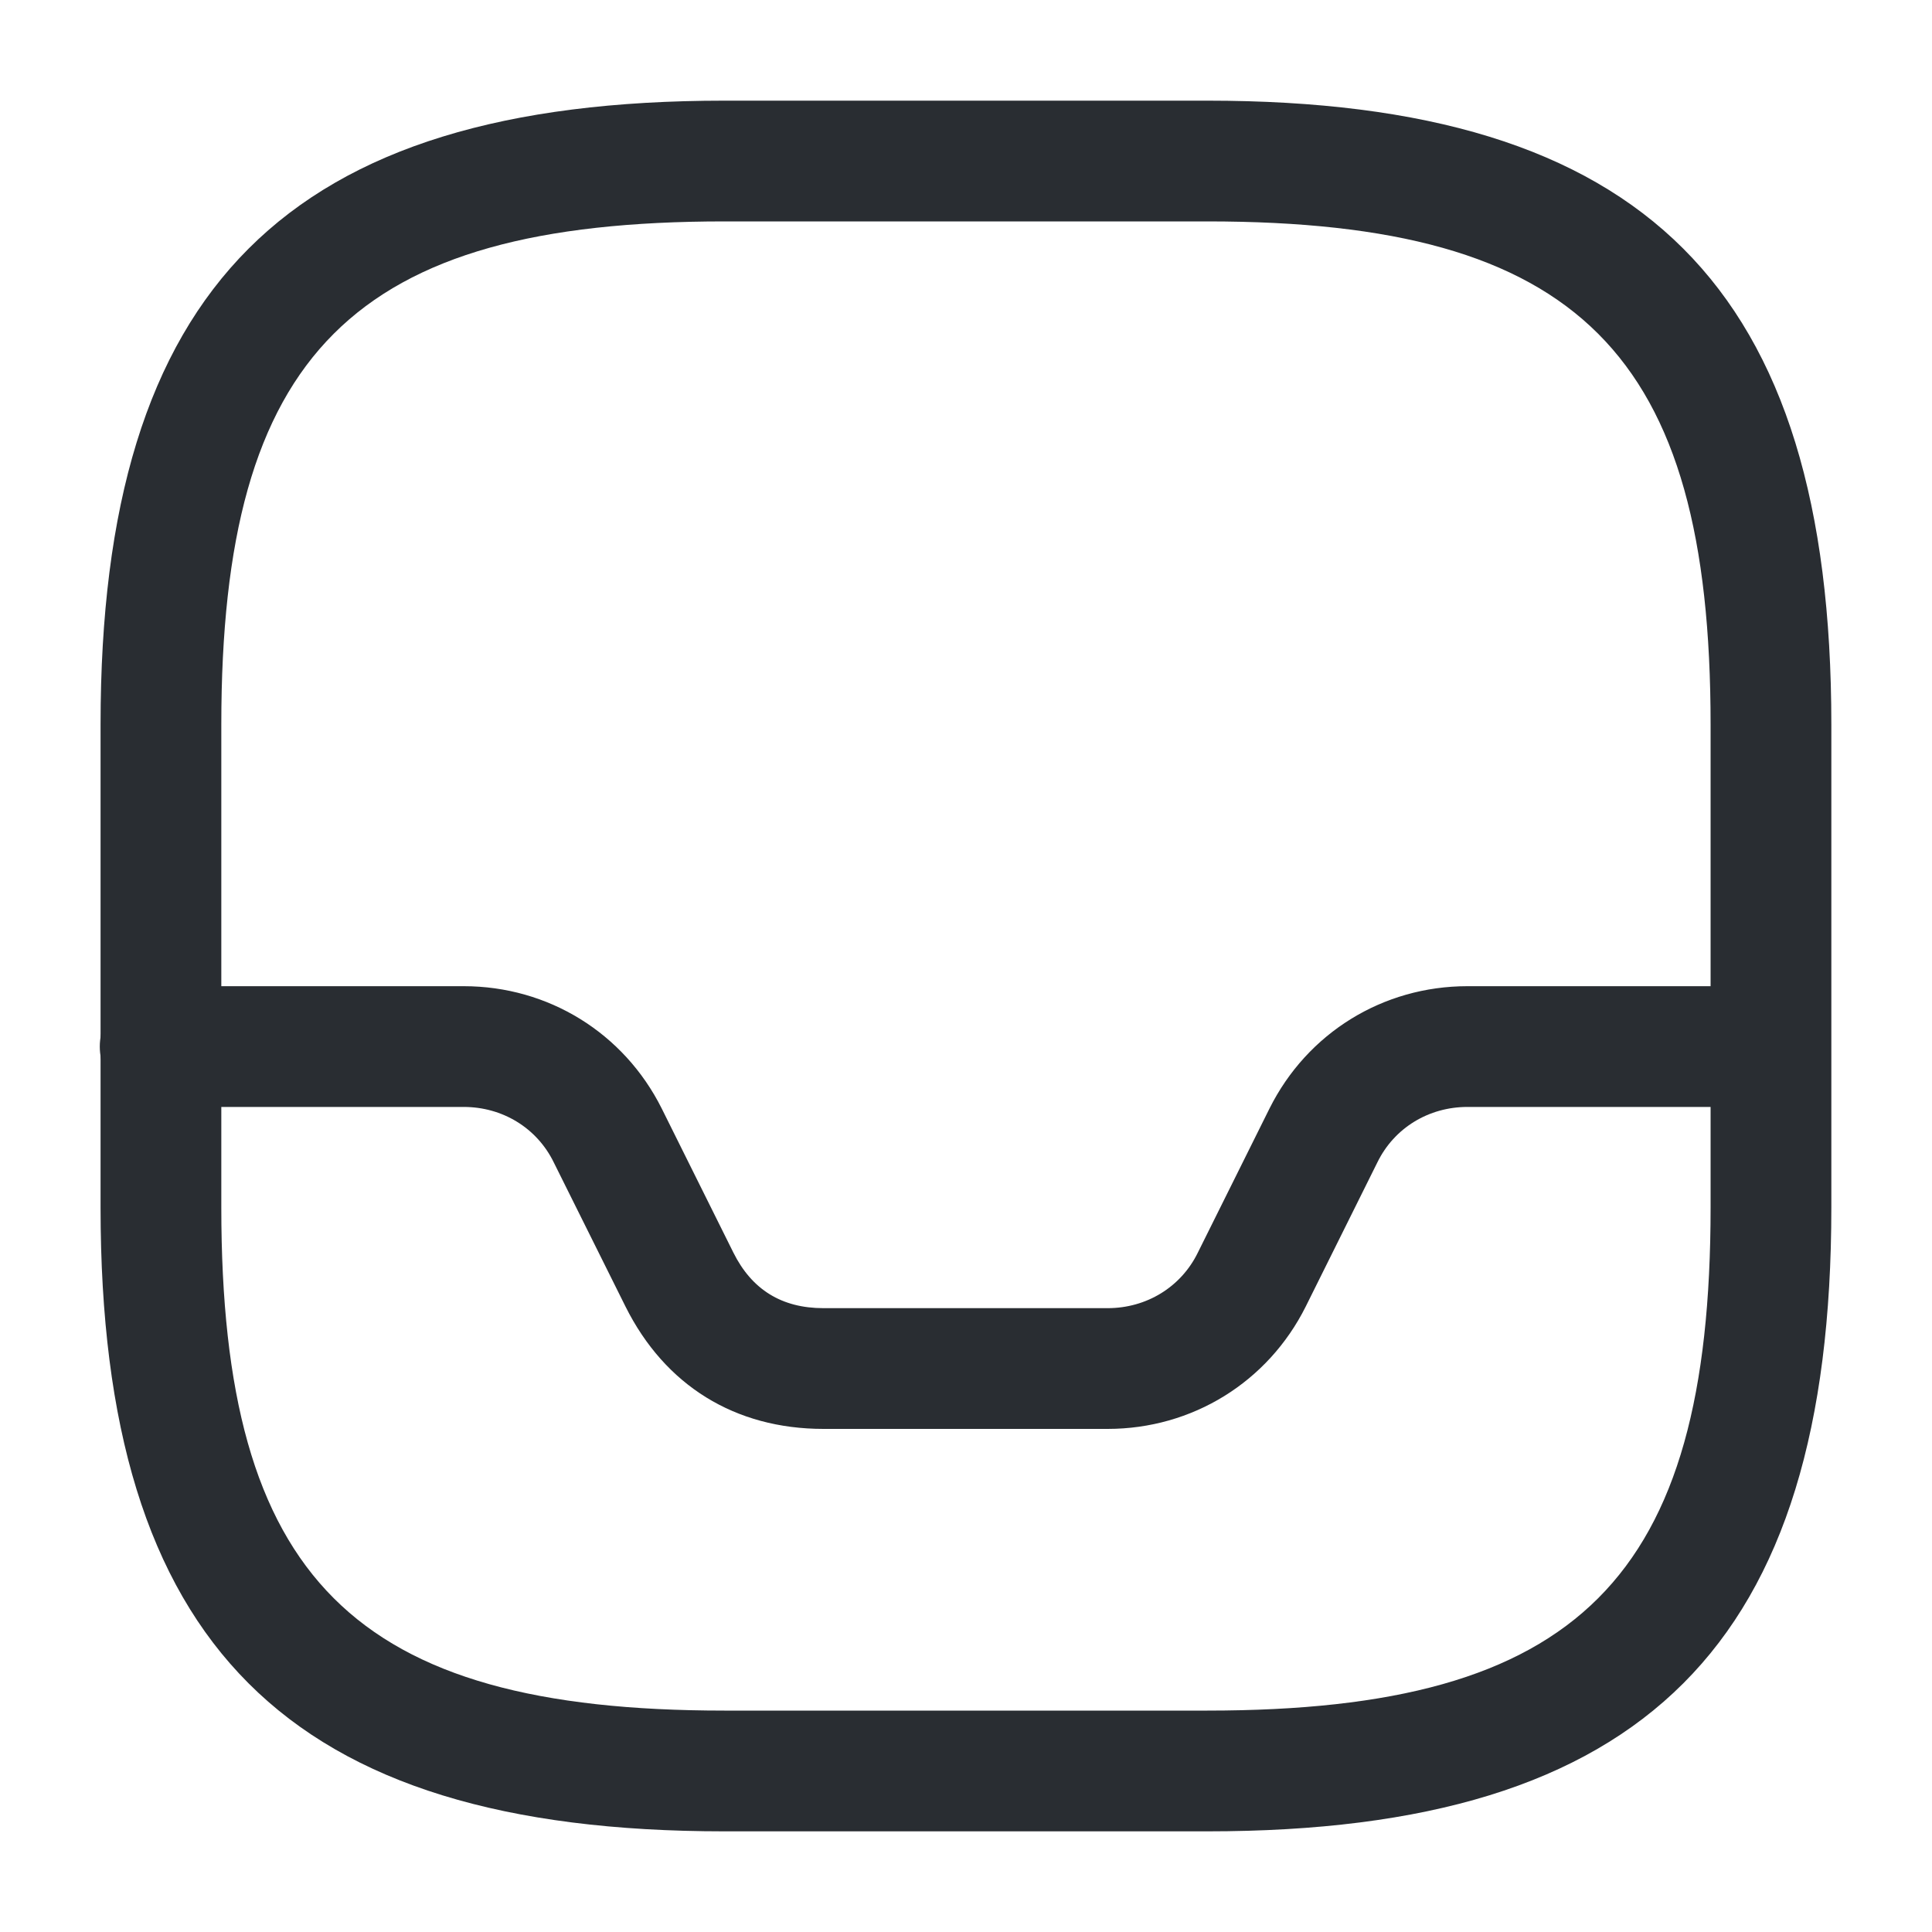 <svg width="20" height="20" viewBox="0 0 20 20" fill="none" xmlns="http://www.w3.org/2000/svg">
<path d="M12.499 18.958H7.499C2.974 18.958 1.041 17.025 1.041 12.5V7.5C1.041 2.975 2.974 1.042 7.499 1.042H12.499C17.024 1.042 18.958 2.975 18.958 7.5V12.5C18.958 17.025 17.024 18.958 12.499 18.958ZM7.499 2.292C3.658 2.292 2.291 3.658 2.291 7.5V12.5C2.291 16.341 3.658 17.708 7.499 17.708H12.499C16.341 17.708 17.708 16.341 17.708 12.5V7.5C17.708 3.658 16.341 2.292 12.499 2.292H7.499Z" fill="#292D32"/>
<path d="M11.466 14.792H8.525C7.608 14.792 6.883 14.342 6.475 13.525L5.733 12.034C5.558 11.675 5.2 11.459 4.8 11.459H1.658C1.317 11.459 1.033 11.175 1.033 10.834C1.033 10.492 1.325 10.209 1.667 10.209H4.8C5.675 10.209 6.458 10.692 6.85 11.475L7.592 12.967C7.783 13.35 8.092 13.542 8.525 13.542H11.466C11.867 13.542 12.225 13.325 12.4 12.967L13.142 11.475C13.533 10.692 14.316 10.209 15.191 10.209H18.308C18.65 10.209 18.933 10.492 18.933 10.834C18.933 11.175 18.65 11.459 18.308 11.459H15.191C14.791 11.459 14.433 11.675 14.258 12.034L13.517 13.525C13.125 14.309 12.341 14.792 11.466 14.792Z" fill="#292D32"/>
</svg>
